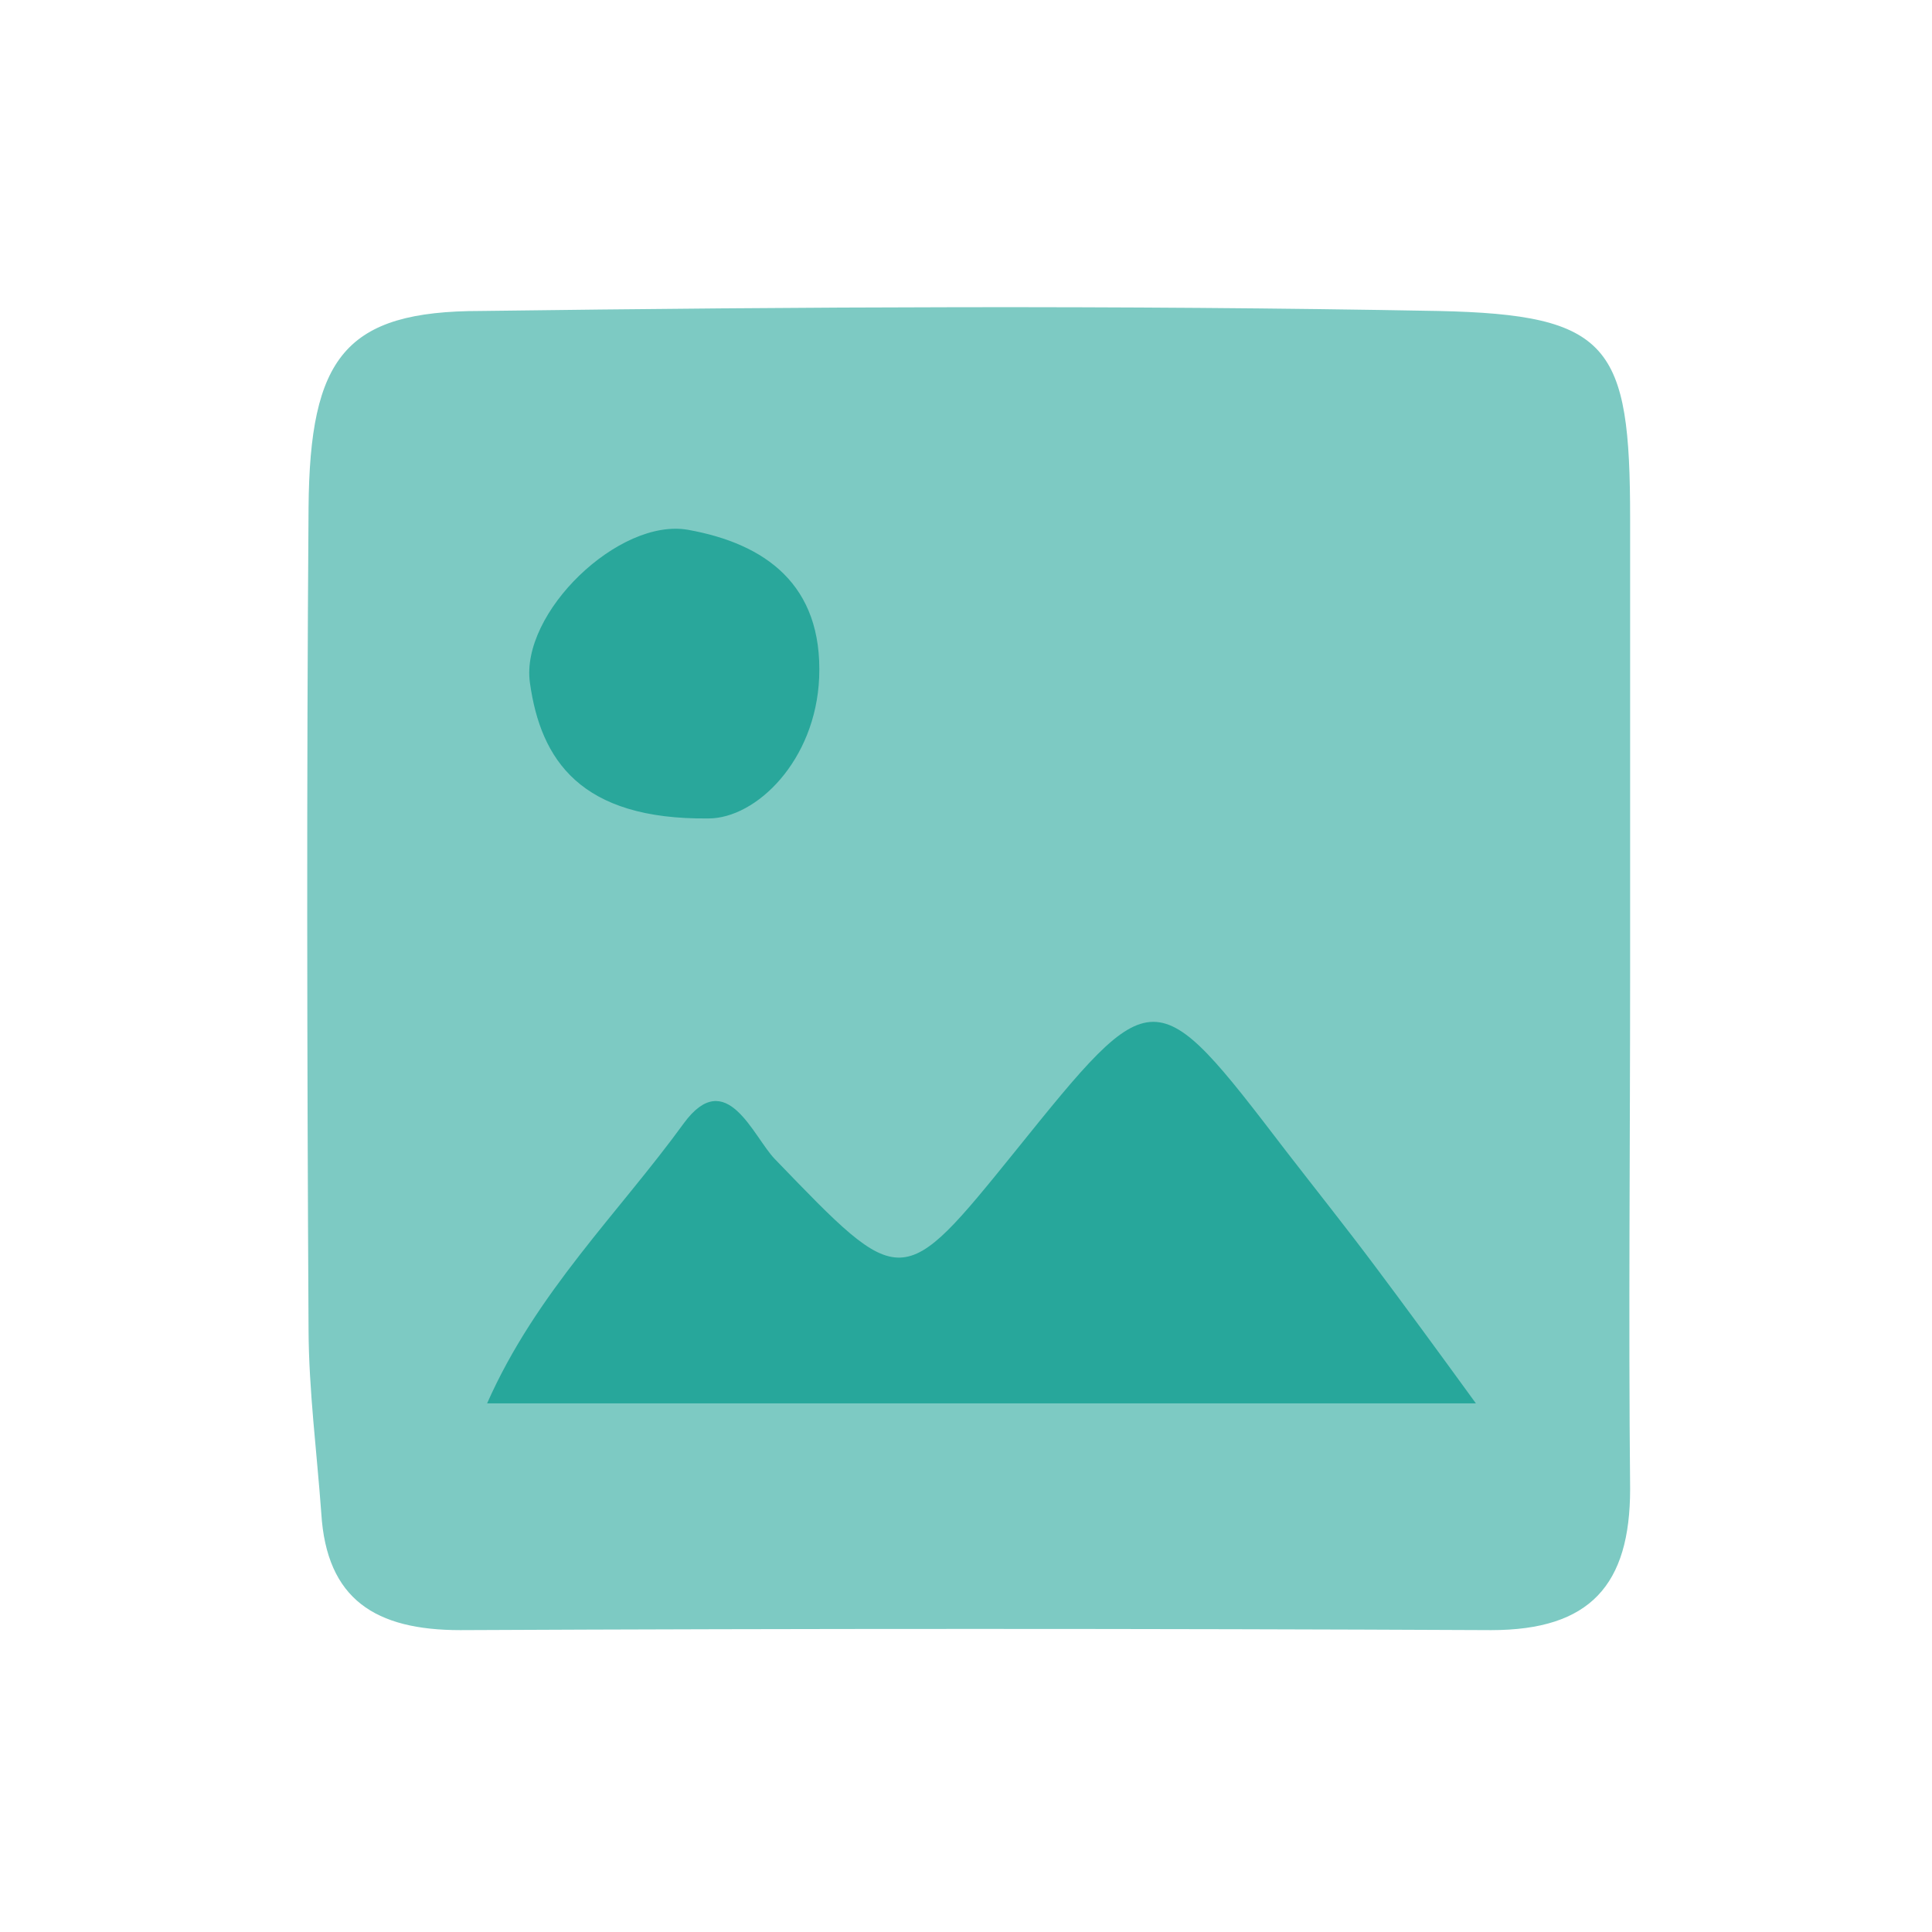 <svg width="24" height="24" viewBox="0 0 24 24" fill="none" xmlns="http://www.w3.org/2000/svg">
<path d="M20.25 12.079C20.25 14.218 20.229 16.357 20.25 18.496C20.25 19.688 19.755 20.25 18.524 20.25C14.246 20.23 9.977 20.23 5.718 20.25C4.667 20.25 4.056 19.871 3.991 18.796C3.936 18.038 3.836 17.268 3.833 16.522C3.814 13.115 3.808 9.711 3.833 6.307C3.848 4.434 4.291 3.863 5.971 3.863C9.944 3.811 13.916 3.79 17.864 3.863C20.003 3.909 20.25 4.288 20.25 6.442C20.25 8.314 20.25 10.193 20.25 12.079Z" fill="#7DCAC3"/>
<path d="M18.334 17.433H6.051C6.662 16.052 7.686 15.068 8.495 13.953C9.024 13.234 9.354 14.117 9.626 14.399C11.209 16.039 11.193 16.055 12.614 14.298C14.338 12.159 14.338 12.159 15.975 14.298C16.345 14.777 16.724 15.251 17.087 15.737C17.451 16.223 17.821 16.727 18.334 17.433Z" fill="#27A79B"/>
<path d="M8.801 10.167C7.209 10.185 6.717 9.439 6.583 8.483C6.46 7.612 7.692 6.427 8.55 6.582C9.504 6.754 10.222 7.261 10.176 8.416C10.133 9.449 9.394 10.167 8.801 10.167Z" fill="#29A79B"/>
</svg>
